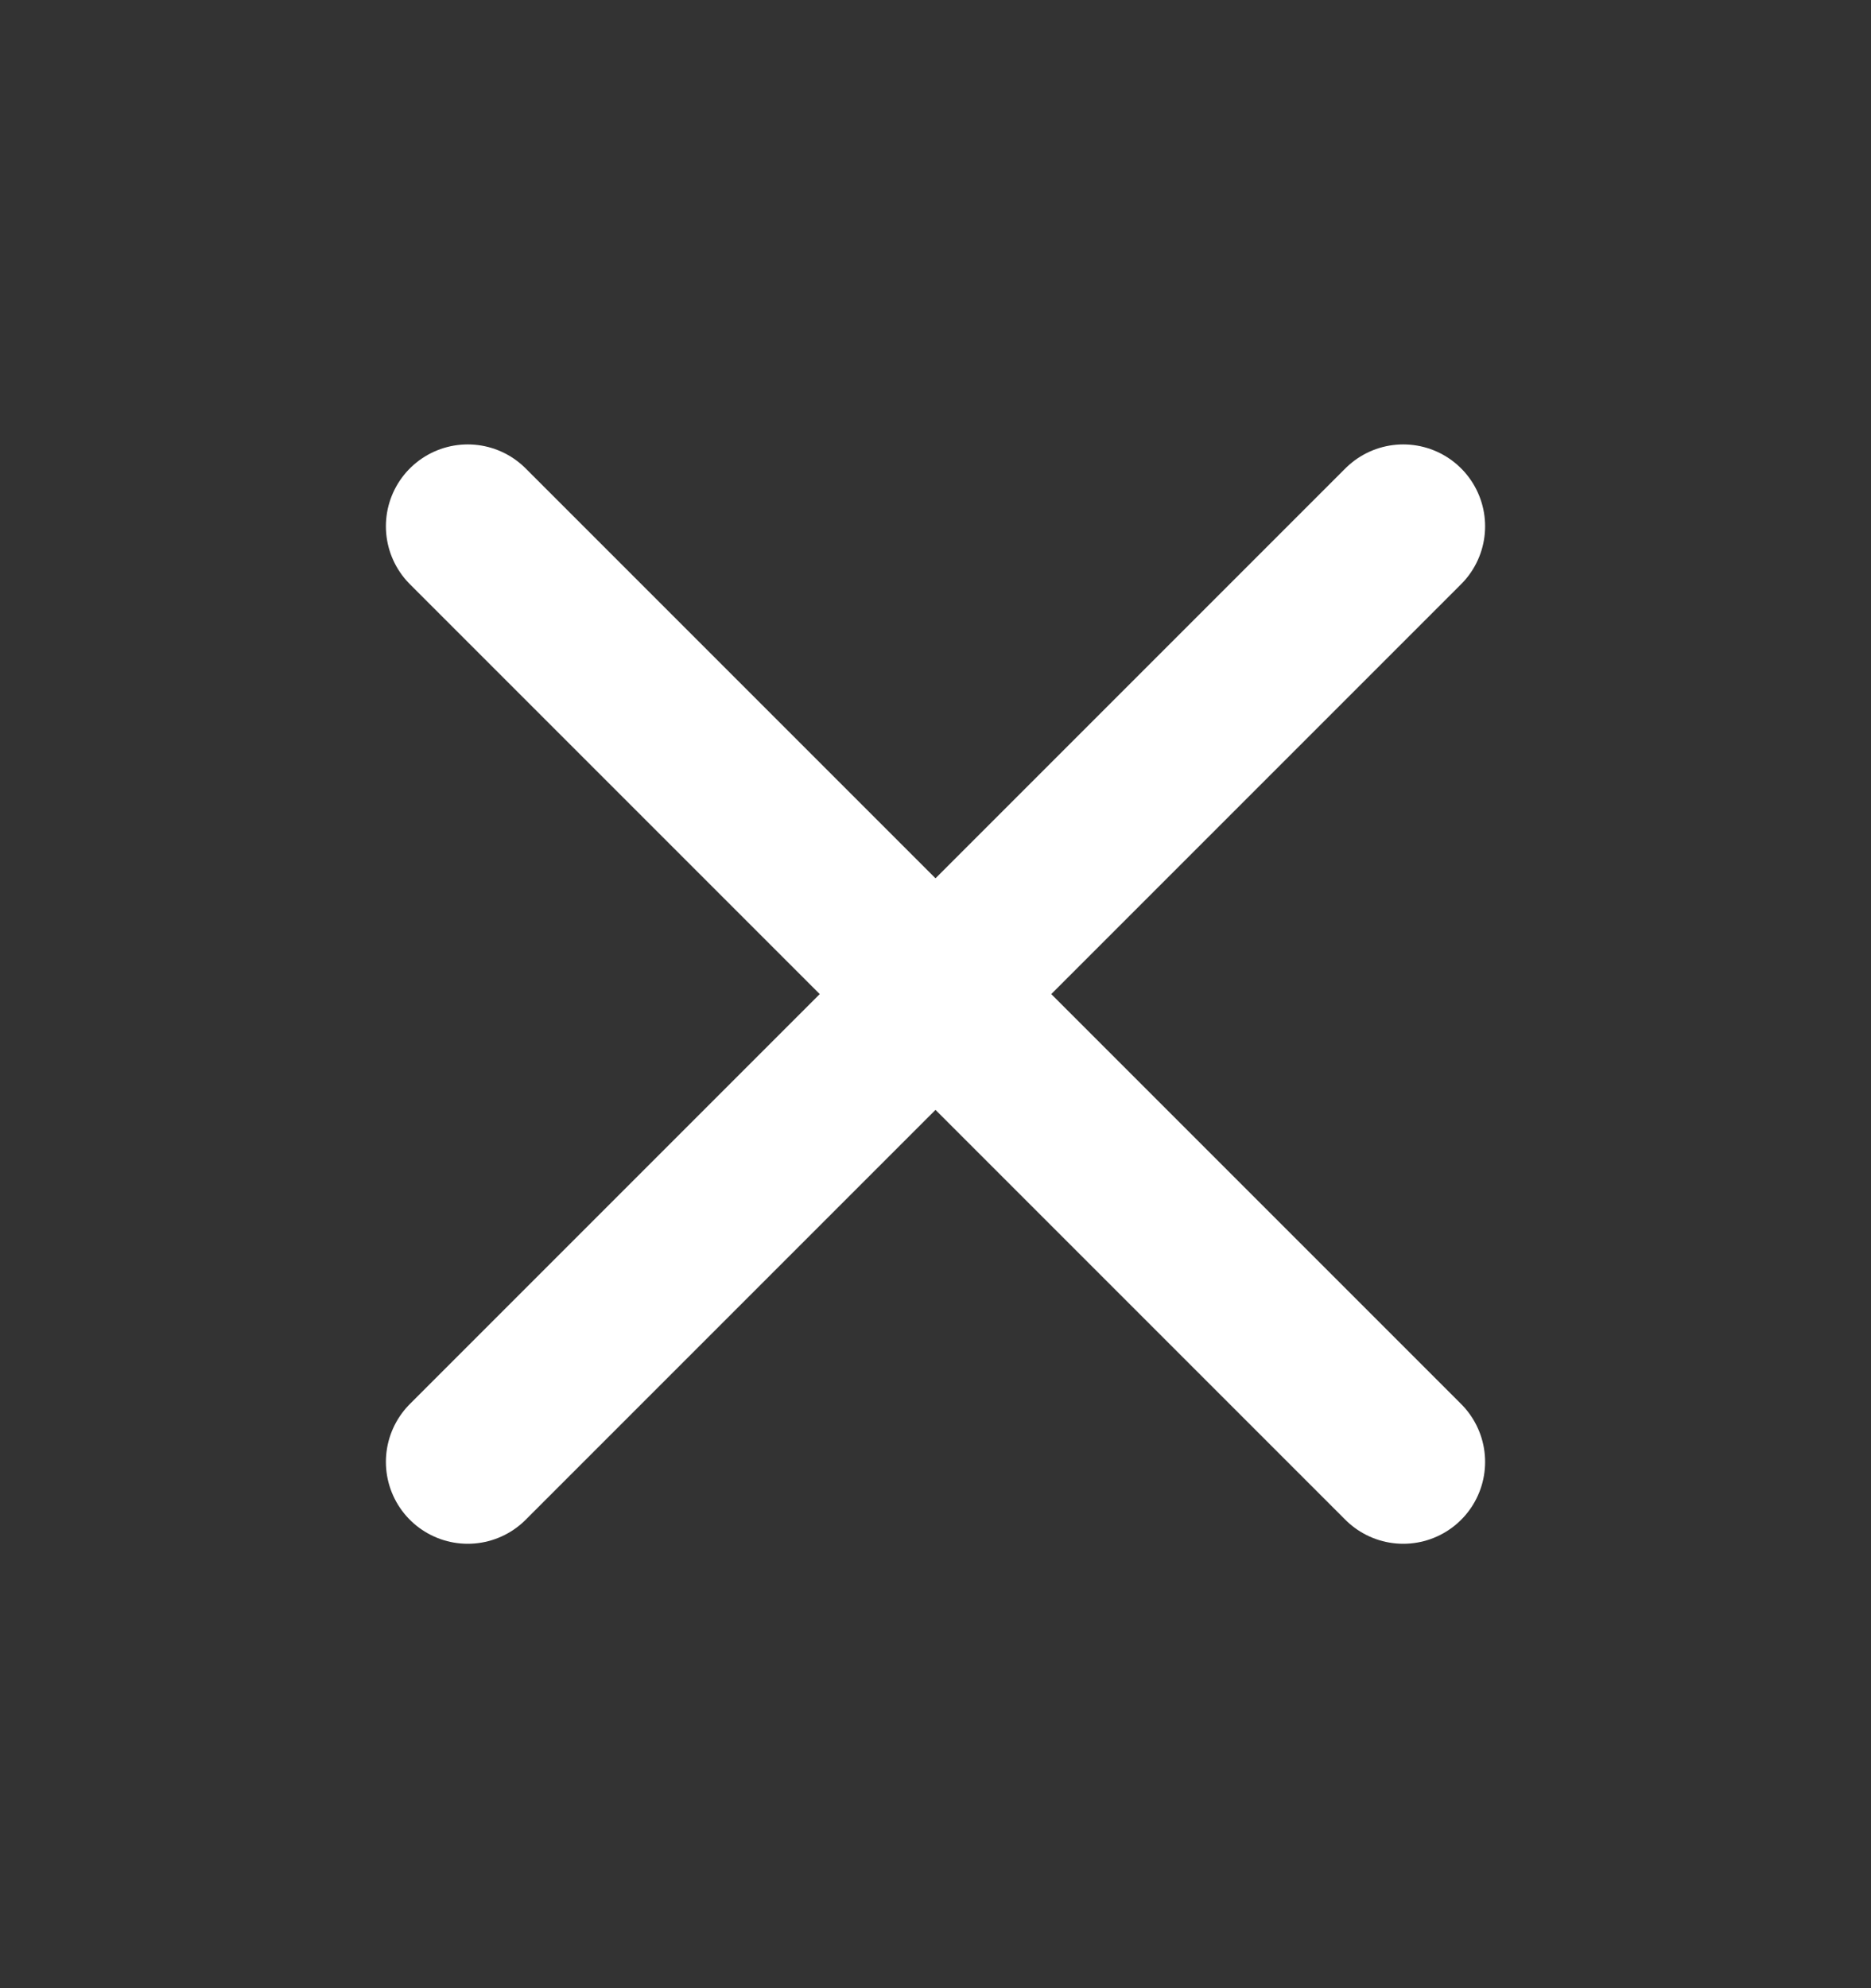 <svg width="16" height="17" viewBox="0 0 16 17" fill="none" xmlns="http://www.w3.org/2000/svg">
<rect x="0" y="0" width="16" height="17" fill="#333333" stroke="none"/>
<path d="M4 12.5L12 4.5" stroke="white" stroke-width="1.4" stroke-linecap="round" stroke-linejoin="round"/>
<path d="M12 12.5L4 4.5" stroke="white" stroke-width="1.4" stroke-linecap="round" stroke-linejoin="round"/>
</svg>
